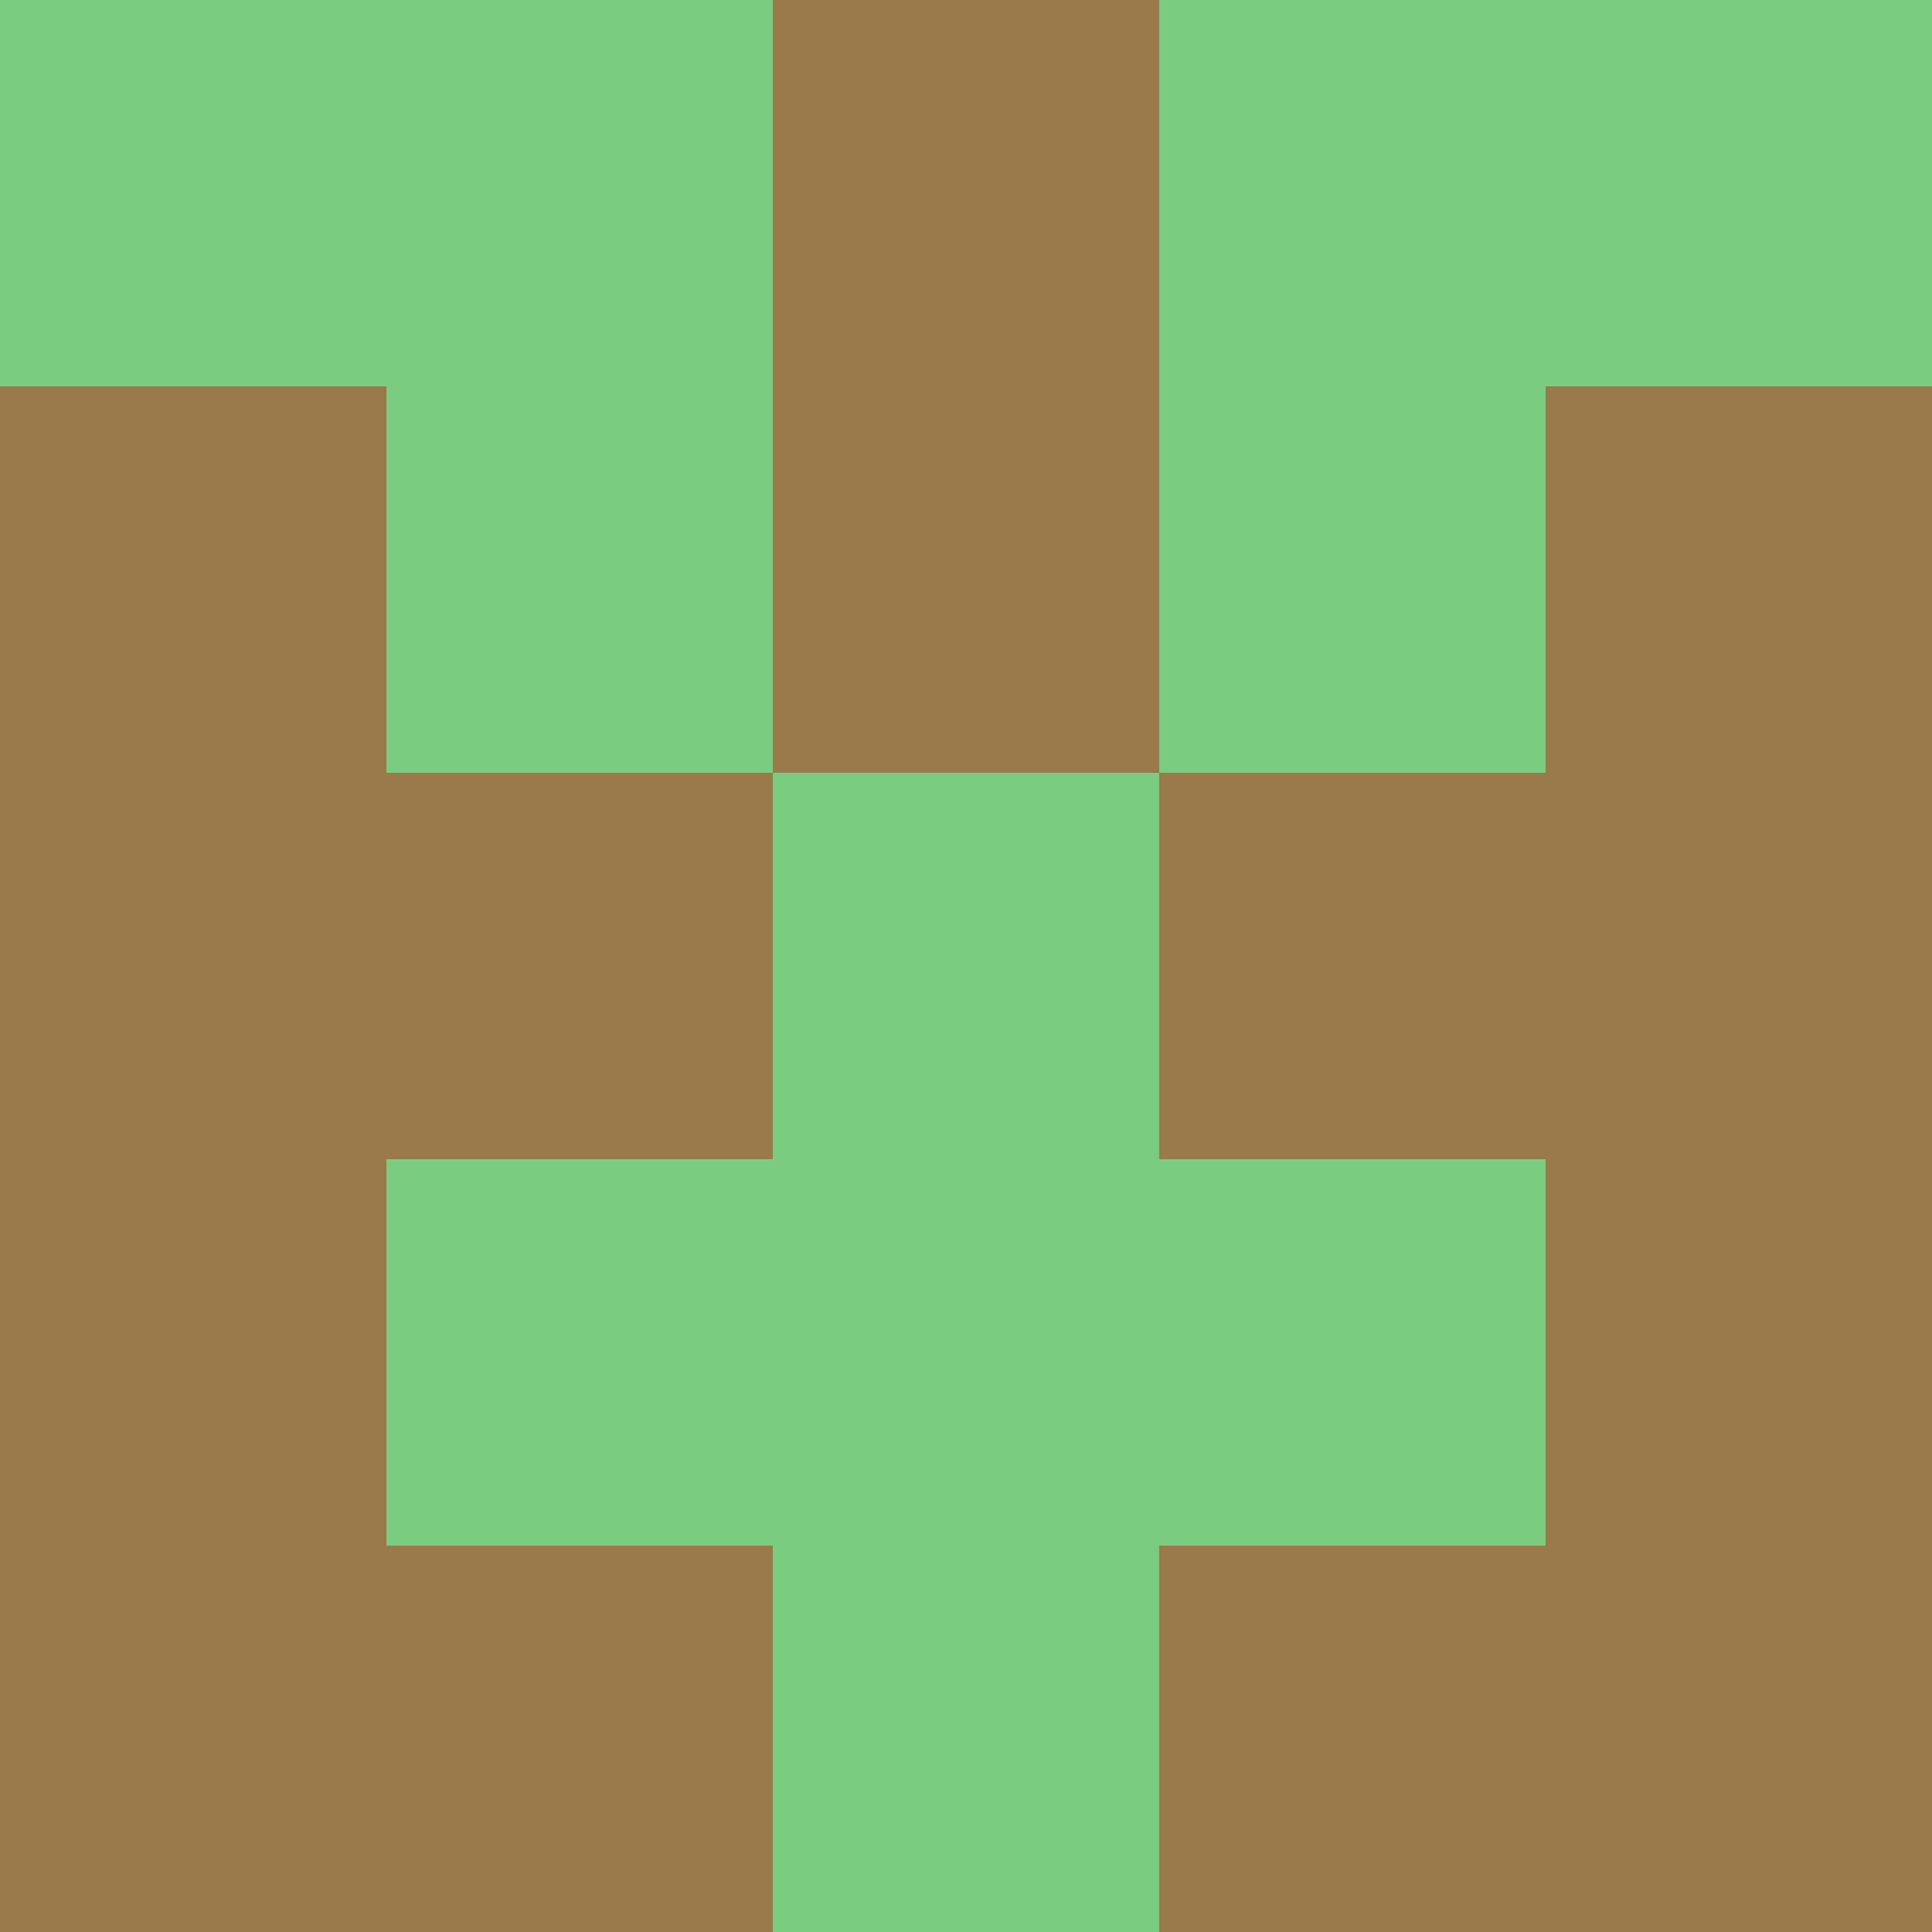 <?xml version="1.0" encoding="utf-8"?>
<!DOCTYPE svg PUBLIC "-//W3C//DTD SVG 20010904//EN"
        "http://www.w3.org/TR/2001/REC-SVG-20010904/DTD/svg10.dtd">

<svg viewBox="0 0 5 5"
     xmlns="http://www.w3.org/2000/svg"
     xmlns:xlink="http://www.w3.org/1999/xlink">

            <rect x ="0" y="0"
          width="1" height="1"
          fill="#7ACC81"></rect>
        <rect x ="4" y="0"
          width="1" height="1"
          fill="#7ACC81"></rect>
        <rect x ="1" y="0"
          width="1" height="1"
          fill="#7ACC81"></rect>
        <rect x ="3" y="0"
          width="1" height="1"
          fill="#7ACC81"></rect>
        <rect x ="2" y="0"
          width="1" height="1"
          fill="#9A794A"></rect>
                <rect x ="0" y="1"
          width="1" height="1"
          fill="#9A794A"></rect>
        <rect x ="4" y="1"
          width="1" height="1"
          fill="#9A794A"></rect>
        <rect x ="1" y="1"
          width="1" height="1"
          fill="#7ACC81"></rect>
        <rect x ="3" y="1"
          width="1" height="1"
          fill="#7ACC81"></rect>
        <rect x ="2" y="1"
          width="1" height="1"
          fill="#9A794A"></rect>
                <rect x ="0" y="2"
          width="1" height="1"
          fill="#9A794A"></rect>
        <rect x ="4" y="2"
          width="1" height="1"
          fill="#9A794A"></rect>
        <rect x ="1" y="2"
          width="1" height="1"
          fill="#9A794A"></rect>
        <rect x ="3" y="2"
          width="1" height="1"
          fill="#9A794A"></rect>
        <rect x ="2" y="2"
          width="1" height="1"
          fill="#7ACC81"></rect>
                <rect x ="0" y="3"
          width="1" height="1"
          fill="#9A794A"></rect>
        <rect x ="4" y="3"
          width="1" height="1"
          fill="#9A794A"></rect>
        <rect x ="1" y="3"
          width="1" height="1"
          fill="#7ACC81"></rect>
        <rect x ="3" y="3"
          width="1" height="1"
          fill="#7ACC81"></rect>
        <rect x ="2" y="3"
          width="1" height="1"
          fill="#7ACC81"></rect>
                <rect x ="0" y="4"
          width="1" height="1"
          fill="#9A794A"></rect>
        <rect x ="4" y="4"
          width="1" height="1"
          fill="#9A794A"></rect>
        <rect x ="1" y="4"
          width="1" height="1"
          fill="#9A794A"></rect>
        <rect x ="3" y="4"
          width="1" height="1"
          fill="#9A794A"></rect>
        <rect x ="2" y="4"
          width="1" height="1"
          fill="#7ACC81"></rect>
        </svg>

